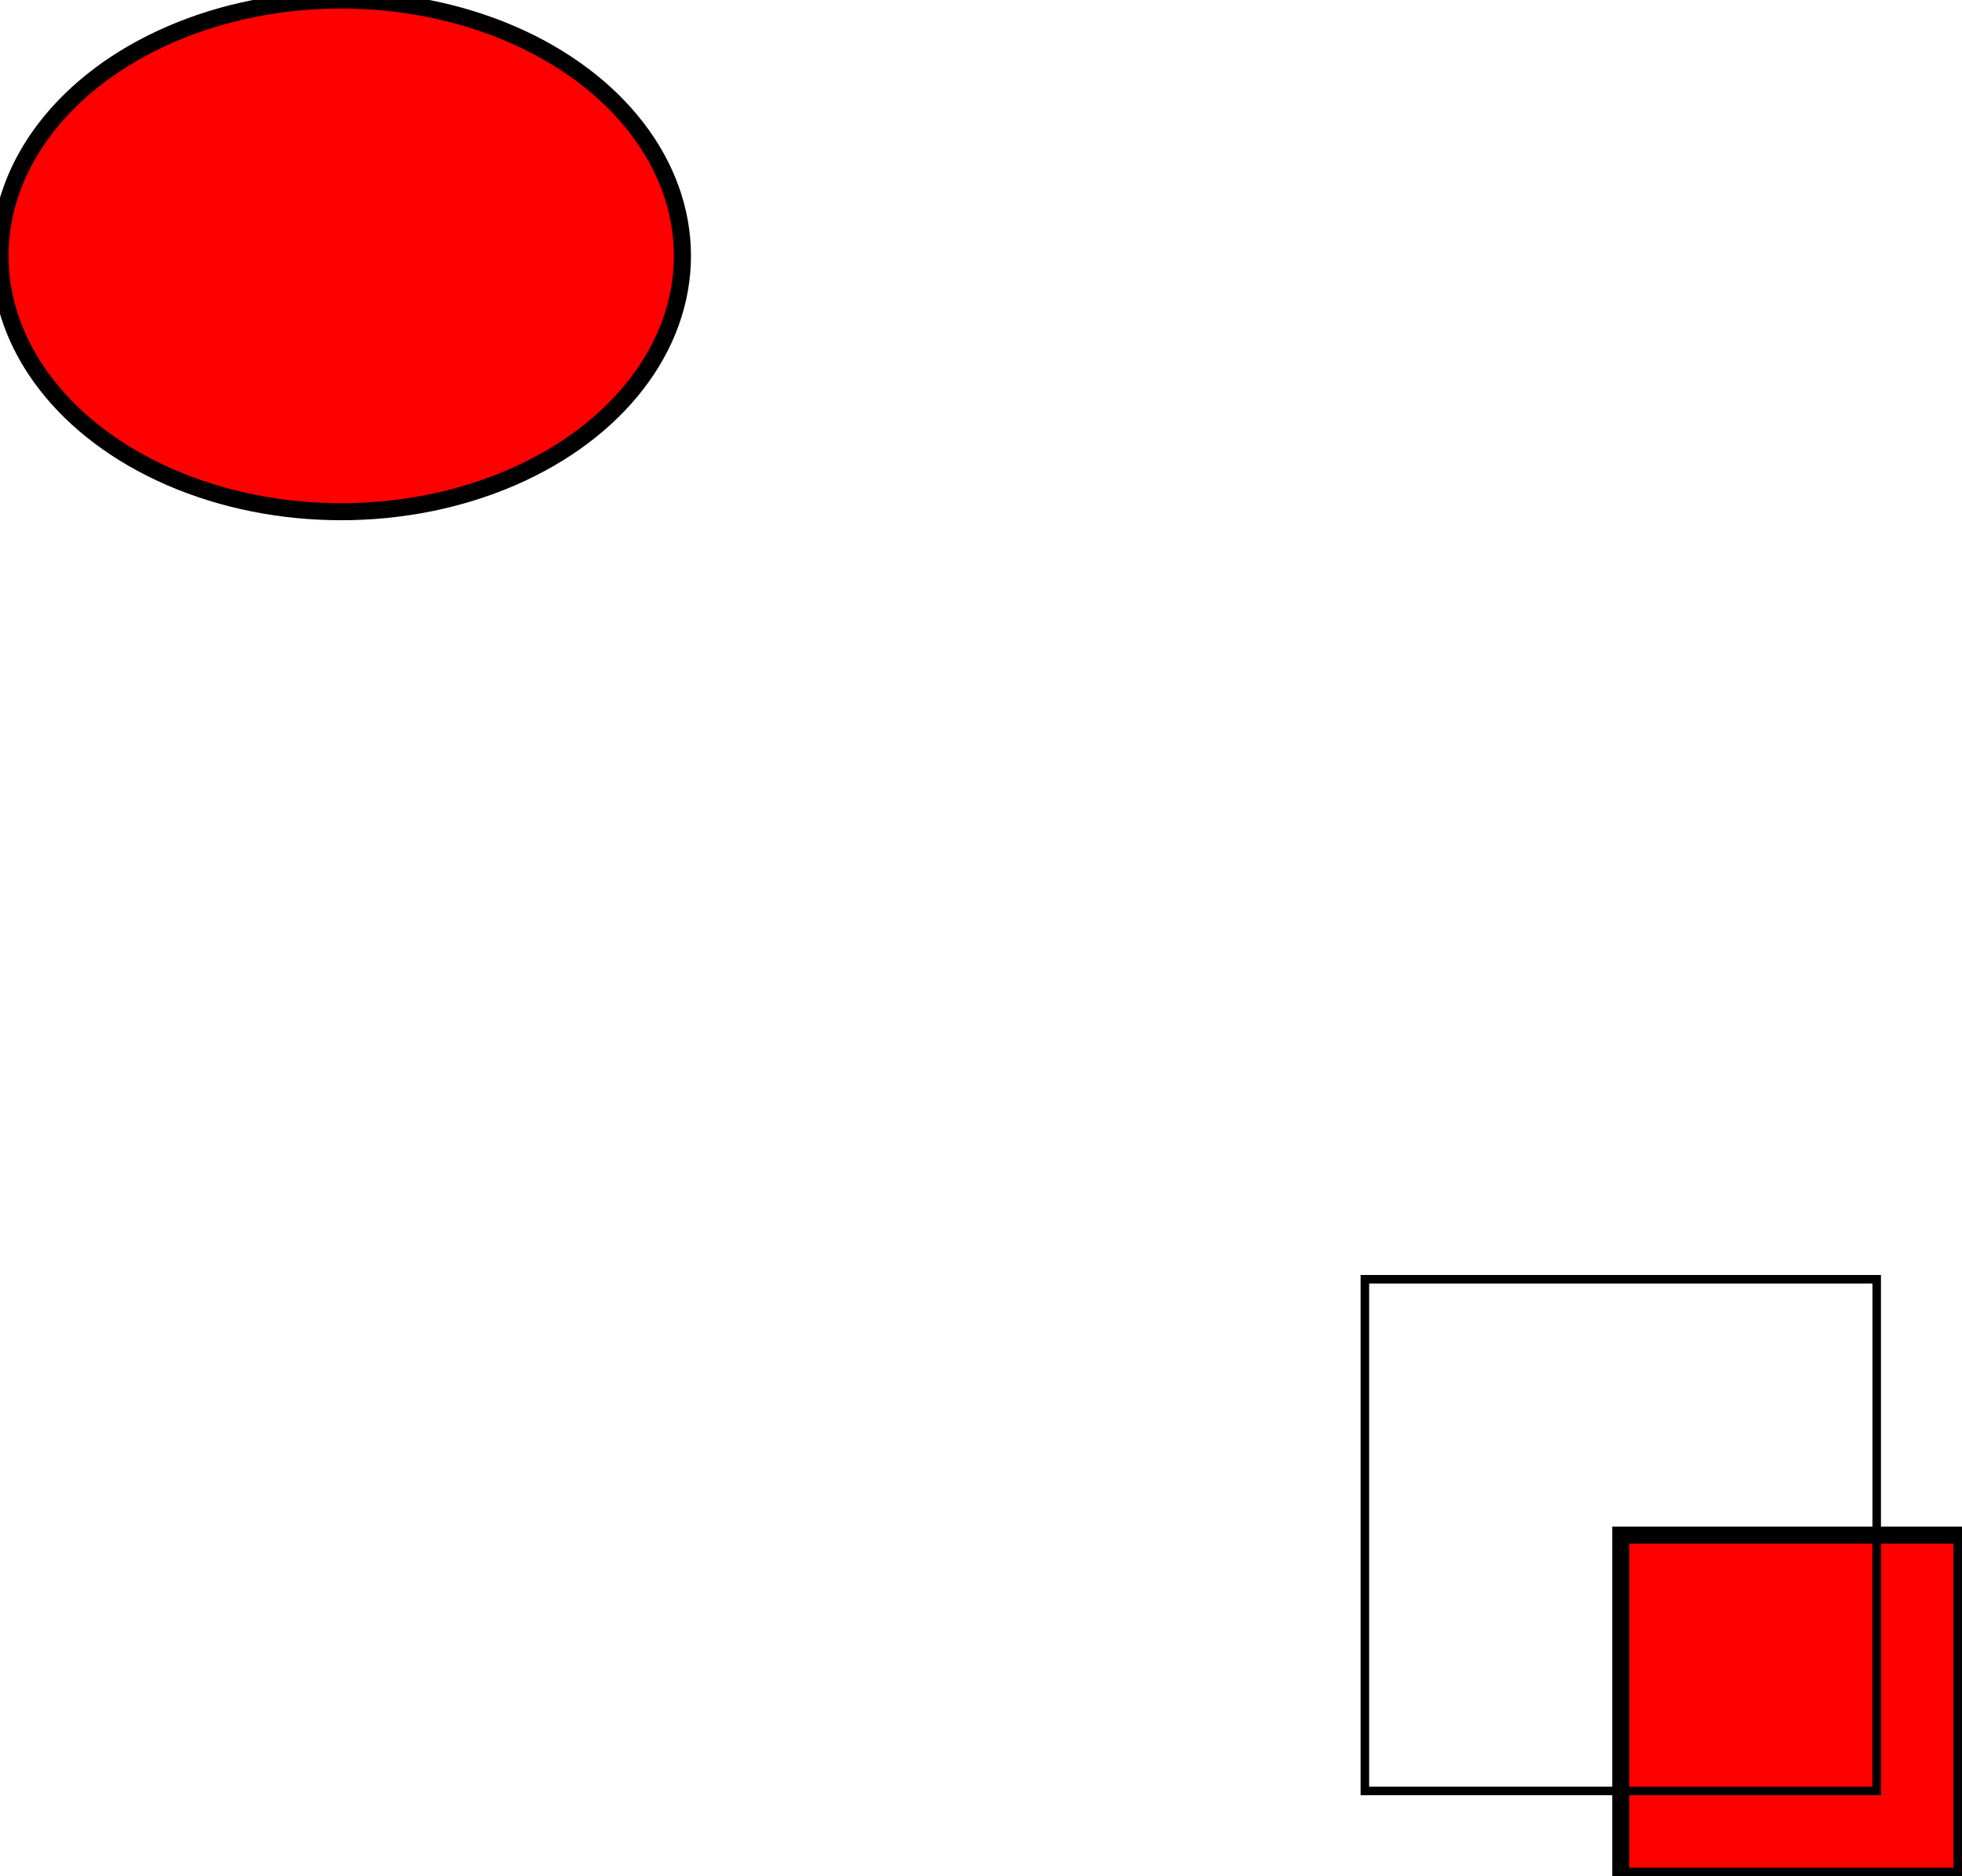 <svg width="230.0" height="220.0" viewBox="-90.0 -80.0 230.0 220.0" xmlns="http://www.w3.org/2000/svg">
<polygon points="100.0,100.0 140.0,100.0 140.0,140.0 100.0,140.0" style="fill:red;stroke:black;stroke-width:2.0" />
<ellipse cx="-50.0" cy="-50.0" rx="40.0" ry="30.0" style="fill:red;stroke:black;stroke-width:2.0" />
<polygon points="70.0,70.0 130.0,70.0 130.0,130.0 70.0,130.0" style="fill:none;stroke:black;stroke-width:1.0" />
</svg>